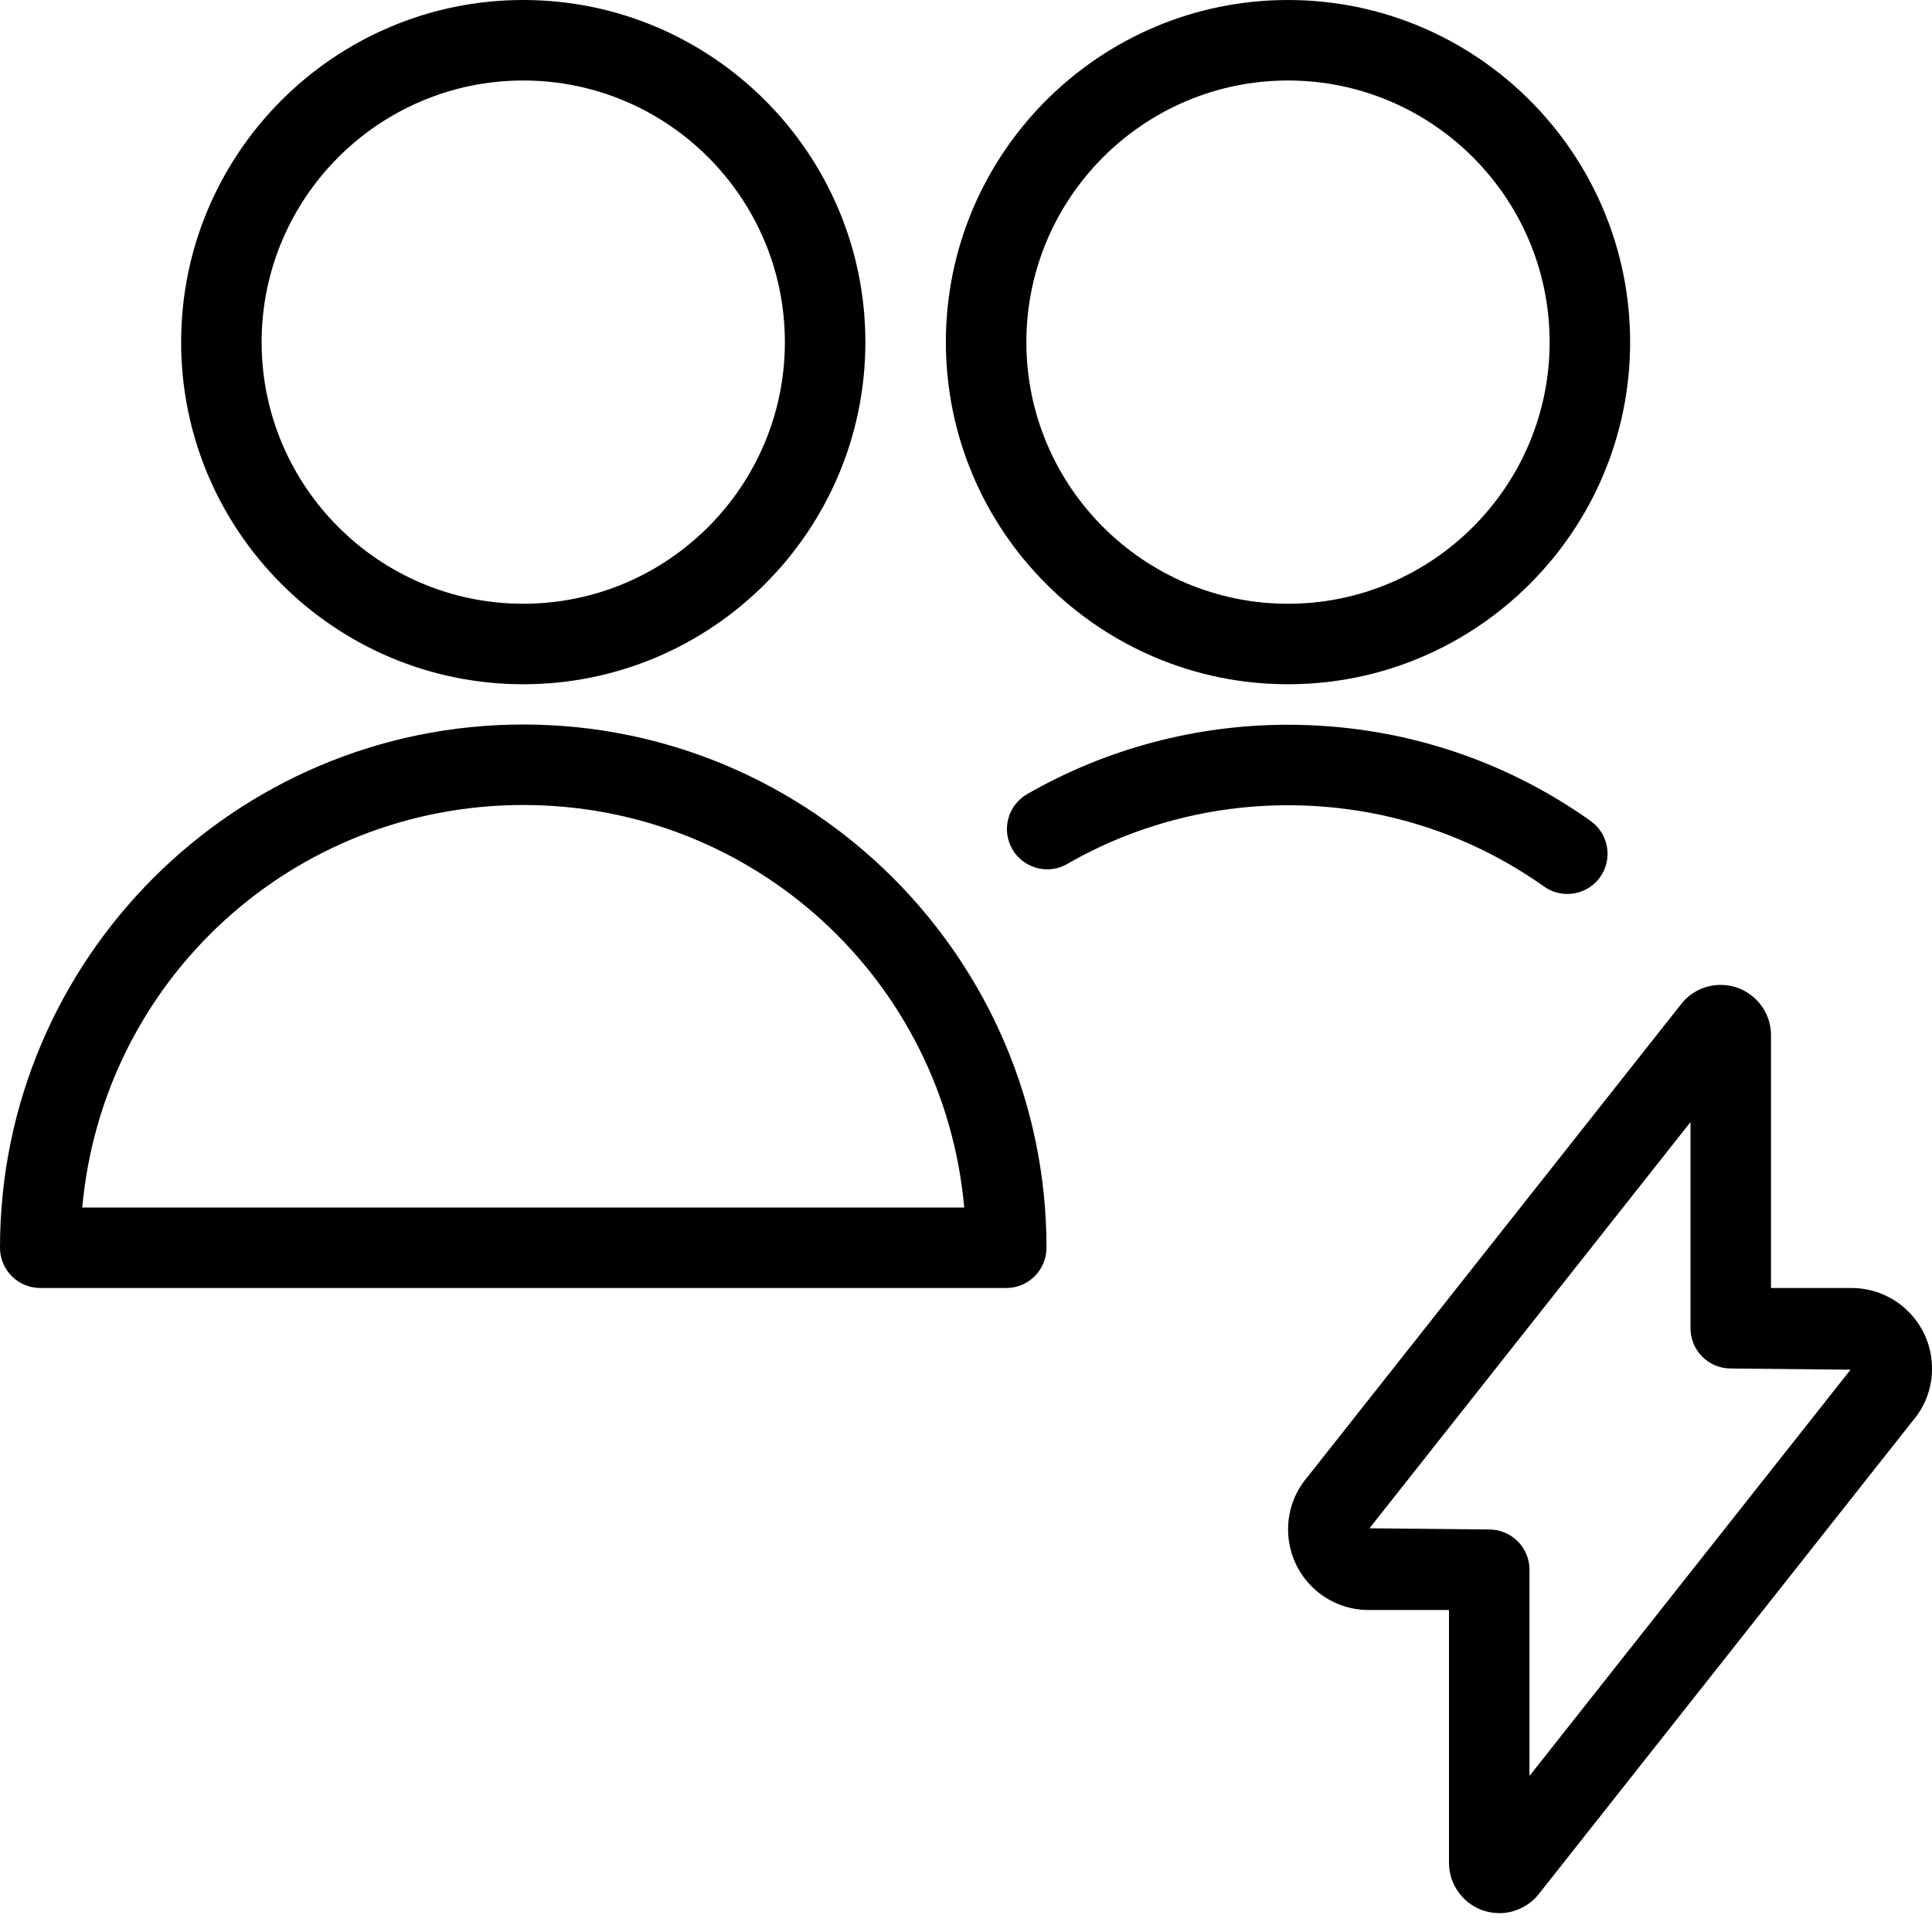 <?xml version="1.0" encoding="utf-8"?>
<!-- Generator: Adobe Illustrator 22.1.0, SVG Export Plug-In . SVG Version: 6.00 Build 0)  -->
<svg version="1.1" id="Light" xmlns="http://www.w3.org/2000/svg" xmlns:xlink="http://www.w3.org/1999/xlink" x="0px" y="0px"
	 viewBox="0 0 24 24" style="enable-background:new 0 0 24 24;" xml:space="preserve">
<g>
	<title>multiple-actions-flash</title>
	<path d="M18.623,23.765c-0.166,0-0.323-0.065-0.44-0.184C18.064,23.463,18,23.305,18,23.138V20h-1c-0.238,0-0.468-0.085-0.649-0.24
		c-0.419-0.359-0.469-0.991-0.111-1.41l4.645-5.878c0.119-0.151,0.298-0.237,0.49-0.237c0.168,0,0.325,0.066,0.443,0.185
		c0.118,0.118,0.182,0.276,0.182,0.443V16h1c0.238,0,0.469,0.085,0.65,0.24c0.203,0.174,0.327,0.417,0.347,0.683
		c0.021,0.266-0.063,0.525-0.237,0.728l-4.645,5.878c-0.117,0.148-0.3,0.237-0.49,0.237H18.623z M17.012,18.985L18.5,19
		c0.276,0,0.5,0.224,0.5,0.5v2.561l3.988-5.046L21.5,17c-0.276,0-0.5-0.224-0.5-0.5v-2.561L17.012,18.985z"/>
	<path d="M0.5,16C0.224,16,0,15.775,0,15.5C0,11.916,2.916,9,6.5,9s6.5,2.916,6.5,6.5c0,0.276-0.224,0.5-0.5,0.5H0.5z M11.978,15
		c-0.253-2.824-2.611-5-5.478-5s-5.224,2.176-5.478,5H11.978z"/>
	<path d="M6.5,8.5c-2.344,0-4.25-1.906-4.25-4.25S4.157,0,6.5,0s4.25,1.906,4.25,4.25S8.844,8.5,6.5,8.5z M6.5,1
		C4.708,1,3.25,2.458,3.25,4.25S4.708,7.5,6.5,7.5s3.25-1.458,3.25-3.25S8.292,1,6.5,1z"/>
	<path d="M16,8.5c-2.344,0-4.25-1.906-4.25-4.25S13.657,0,16,0s4.25,1.906,4.25,4.25S18.344,8.5,16,8.5z M16,1
		c-1.792,0-3.25,1.458-3.25,3.25S14.208,7.5,16,7.5s3.25-1.458,3.25-3.25S17.792,1,16,1z"/>
	<path d="M19.47,11.105c-0.104,0-0.205-0.032-0.289-0.092c-0.932-0.661-2.033-1.01-3.184-1.01c-0.963,0-1.91,0.252-2.739,0.729
		c-0.076,0.044-0.162,0.067-0.249,0.067c-0.178,0-0.345-0.096-0.434-0.251c-0.138-0.239-0.055-0.545,0.184-0.683
		c0.981-0.564,2.1-0.862,3.238-0.862c1.36,0,2.661,0.413,3.762,1.195c0.225,0.159,0.278,0.472,0.119,0.697
		C19.785,11.026,19.632,11.105,19.47,11.105z"/>
</g>
</svg>
